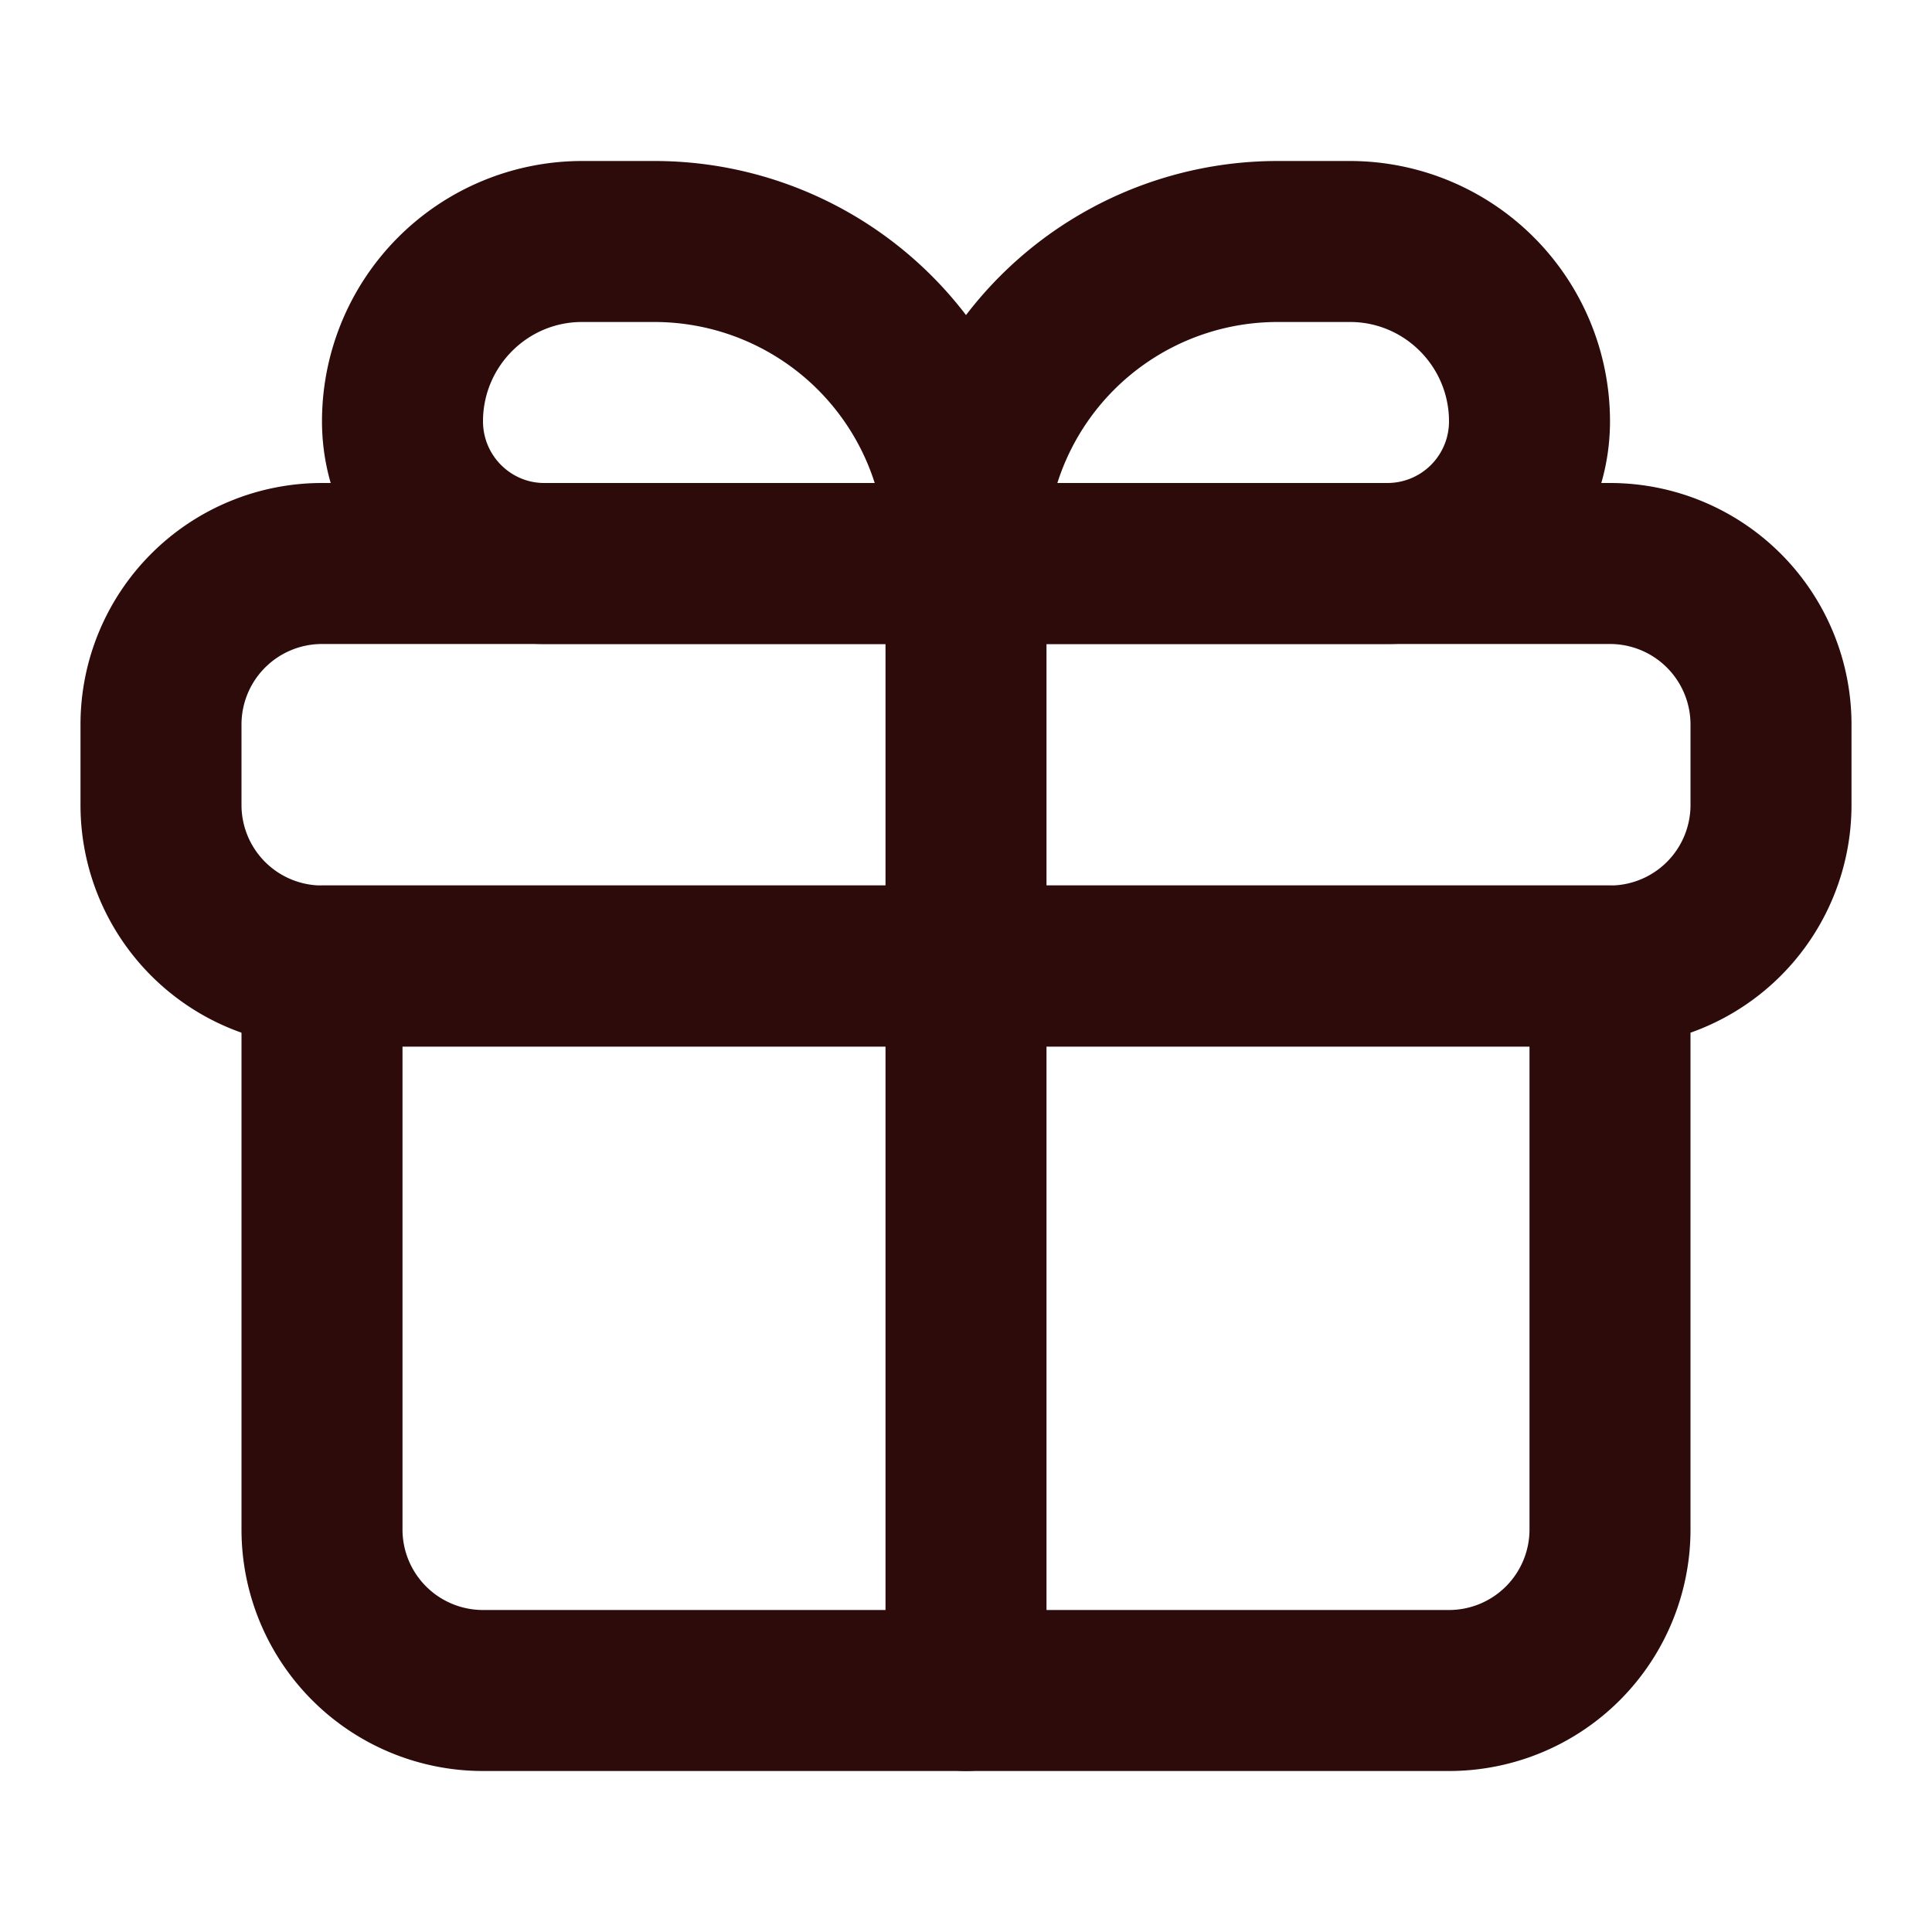 <svg width="48" height="48" fill="#2d0b0b" viewBox="0 0 24 24" xmlns="http://www.w3.org/2000/svg">
<path fill-rule="evenodd" d="M1 9a3 3 0 0 1 3-3h16a3 3 0 0 1 3 3v1a3 3 0 0 1-3 3H4a3 3 0 0 1-3-3V9Zm3-1a1 1 0 0 0-1 1v1a1 1 0 0 0 1 1h16a1 1 0 0 0 1-1V9a1 1 0 0 0-1-1H4Z" clip-rule="evenodd"></path>
<path fill-rule="evenodd" d="M3 12a1 1 0 0 1 1-1h16a1 1 0 0 1 1 1v7a3 3 0 0 1-3 3H6a3 3 0 0 1-3-3v-7Zm2 1v6a1 1 0 0 0 1 1h12a1 1 0 0 0 1-1v-6H5Z" clip-rule="evenodd"></path>
<path fill-rule="evenodd" d="M12 6a1 1 0 0 1 1 1v14a1 1 0 1 1-2 0V7a1 1 0 0 1 1-1Z" clip-rule="evenodd"></path>
<path fill-rule="evenodd" d="M4 5.234A3.233 3.233 0 0 1 7.227 2h.902A4.87 4.87 0 0 1 13 6.871C13 7.495 12.495 8 11.871 8H6.76A2.765 2.765 0 0 1 4 5.234ZM7.227 4C6.554 4 6 4.552 6 5.234c0 .424.344.766.76.766h4.106a2.872 2.872 0 0 0-2.737-2h-.902Z" clip-rule="evenodd"></path>
<path fill-rule="evenodd" d="M20 5.234A3.233 3.233 0 0 0 16.773 2h-.902A4.871 4.871 0 0 0 11 6.871C11 7.495 11.505 8 12.129 8h5.111A2.765 2.765 0 0 0 20 5.234ZM16.773 4C17.446 4 18 4.552 18 5.234a.765.765 0 0 1-.76.766h-4.105a2.87 2.87 0 0 1 2.736-2h.902Z" clip-rule="evenodd"></path>
</svg>